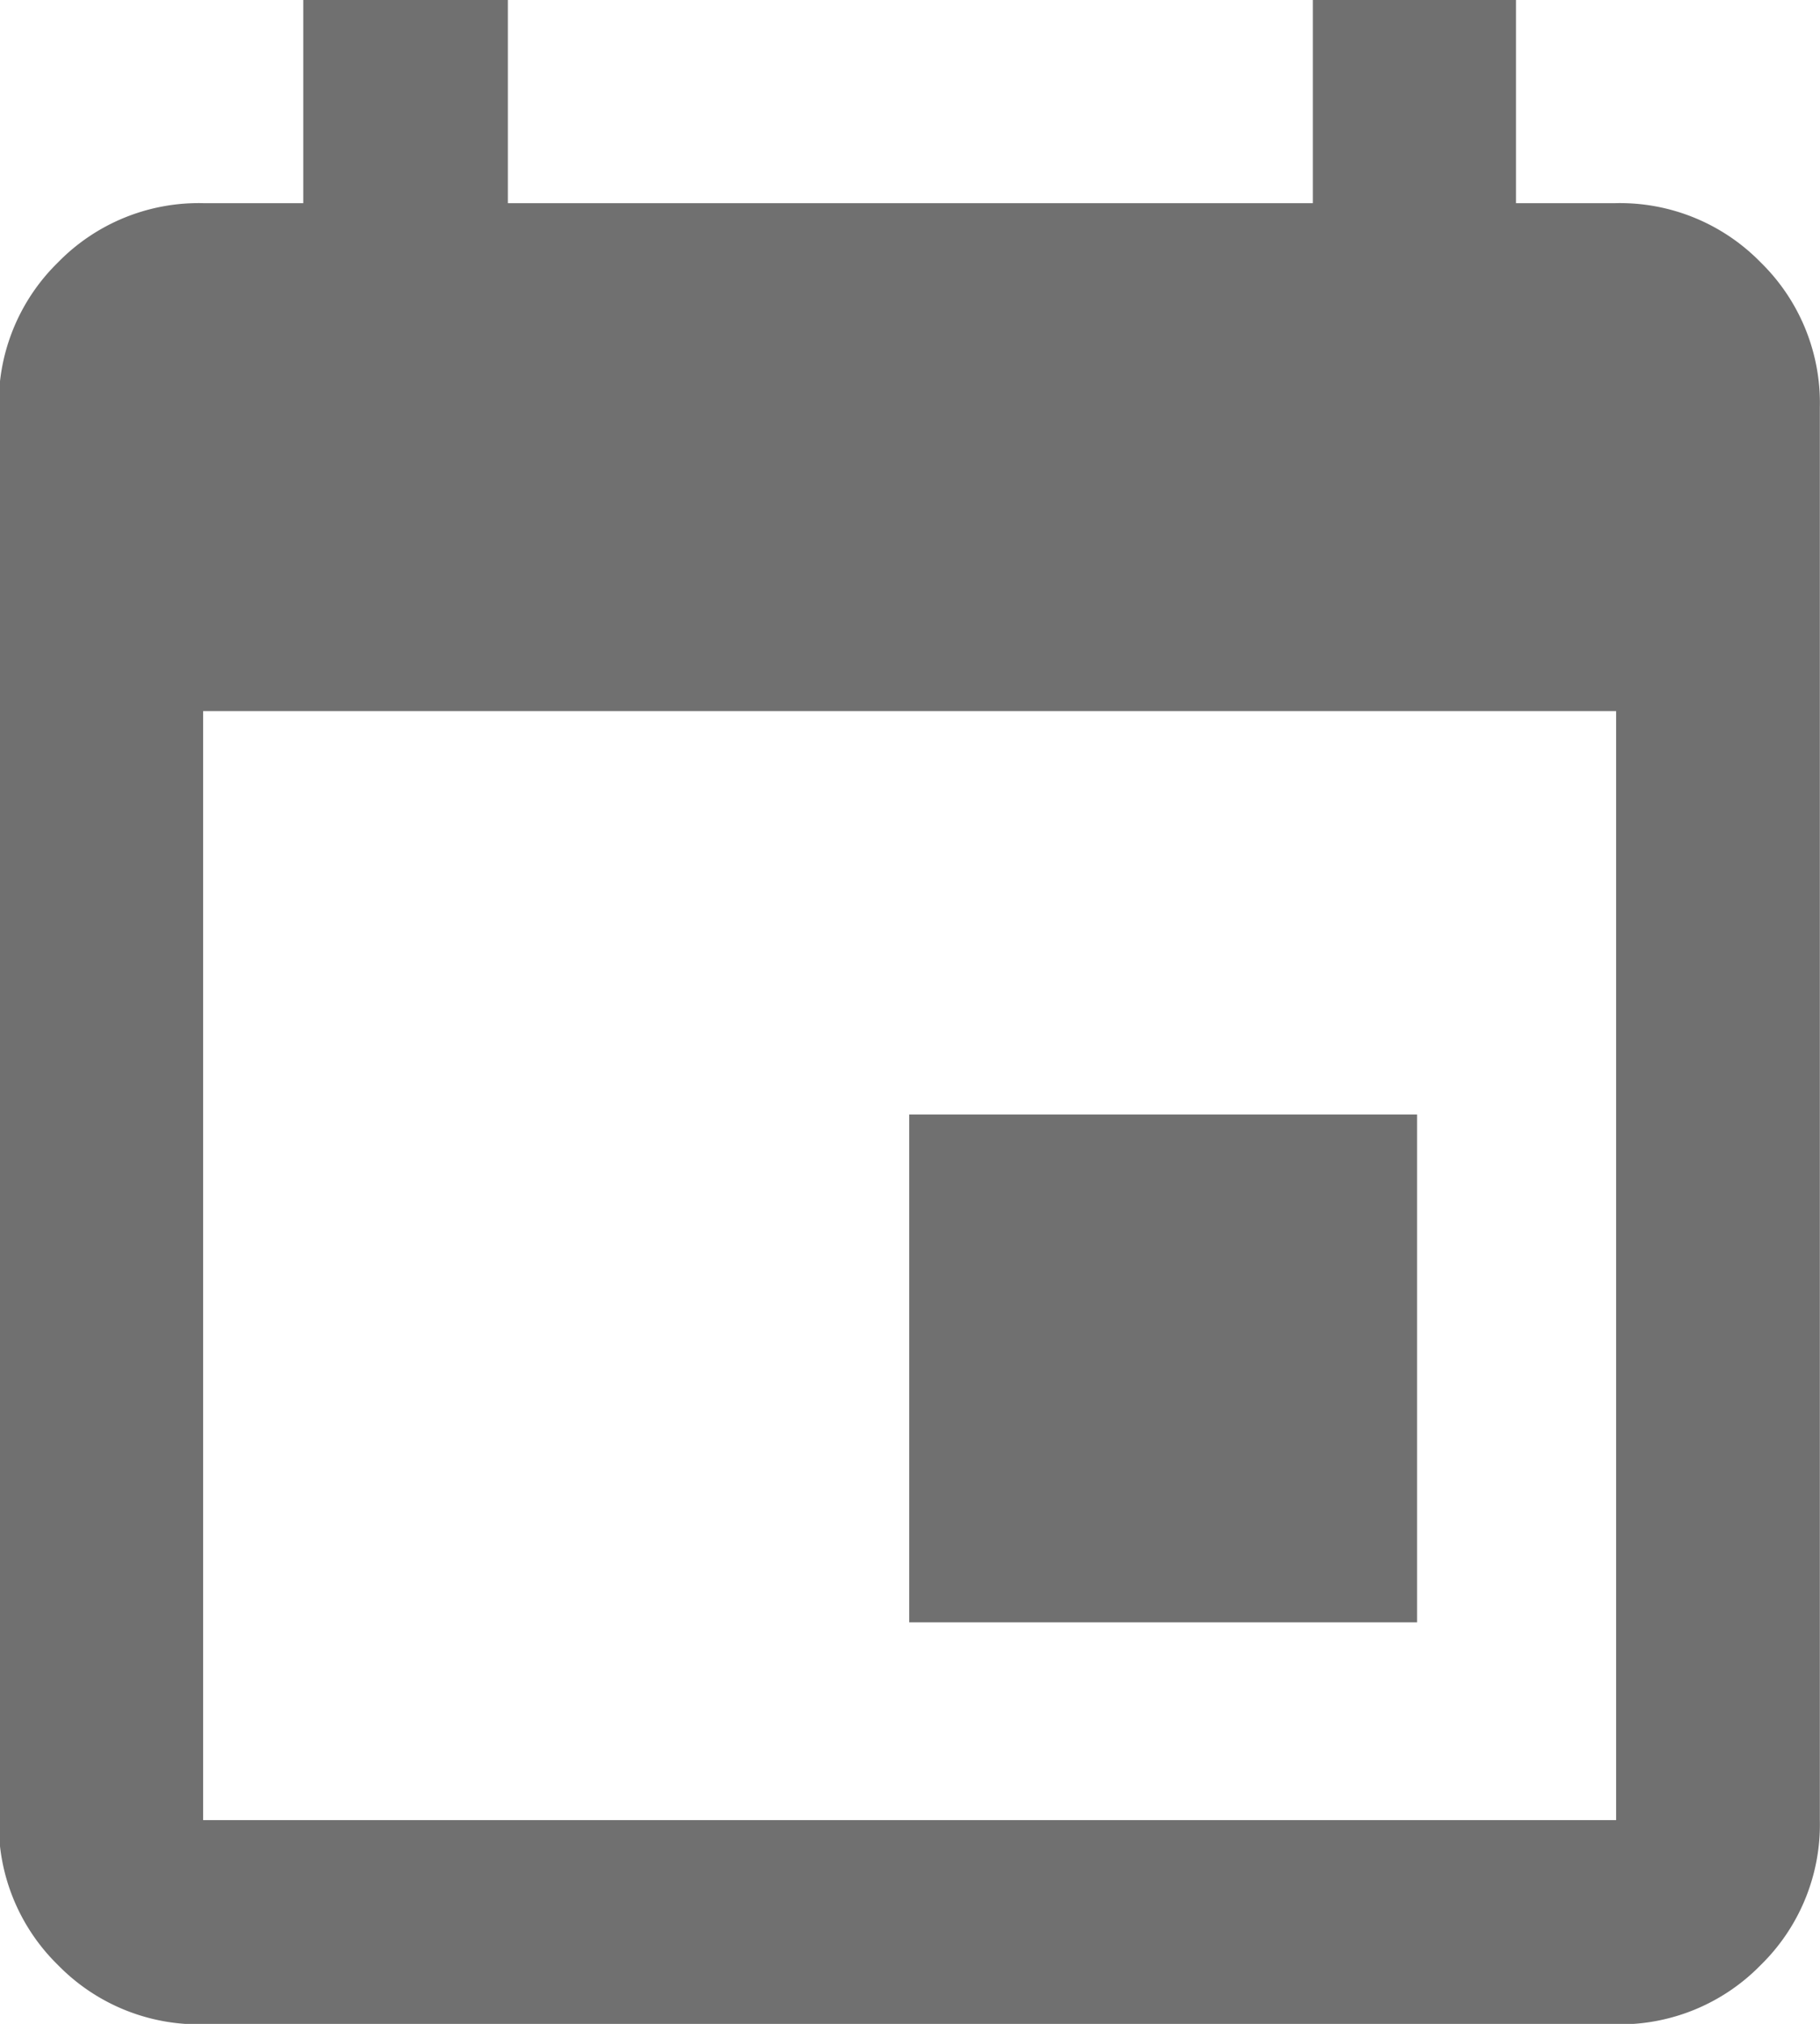 <svg xmlns="http://www.w3.org/2000/svg" width="12.543" height="13.947" viewBox="0 0 12.543 13.947">
  <path id="calendar_" data-name="calendar " d="M9.766-9v3.5h-3.5V-9ZM9.048-16.68h1.4v1.4h.686a1.355,1.355,0,0,1,1,.408,1.355,1.355,0,0,1,.408,1v9.734a1.355,1.355,0,0,1-.408,1,1.355,1.355,0,0,1-1,.408H1.4a1.355,1.355,0,0,1-1-.408,1.355,1.355,0,0,1-.408-1v-9.734a1.355,1.355,0,0,1,.408-1,1.355,1.355,0,0,1,1-.408H2.09v-1.4H3.5v1.4H9.048Zm2.09,12.543V-11.78H1.4v7.643Z" transform="translate(0 16.68)" fill="#707070"/>
</svg>
